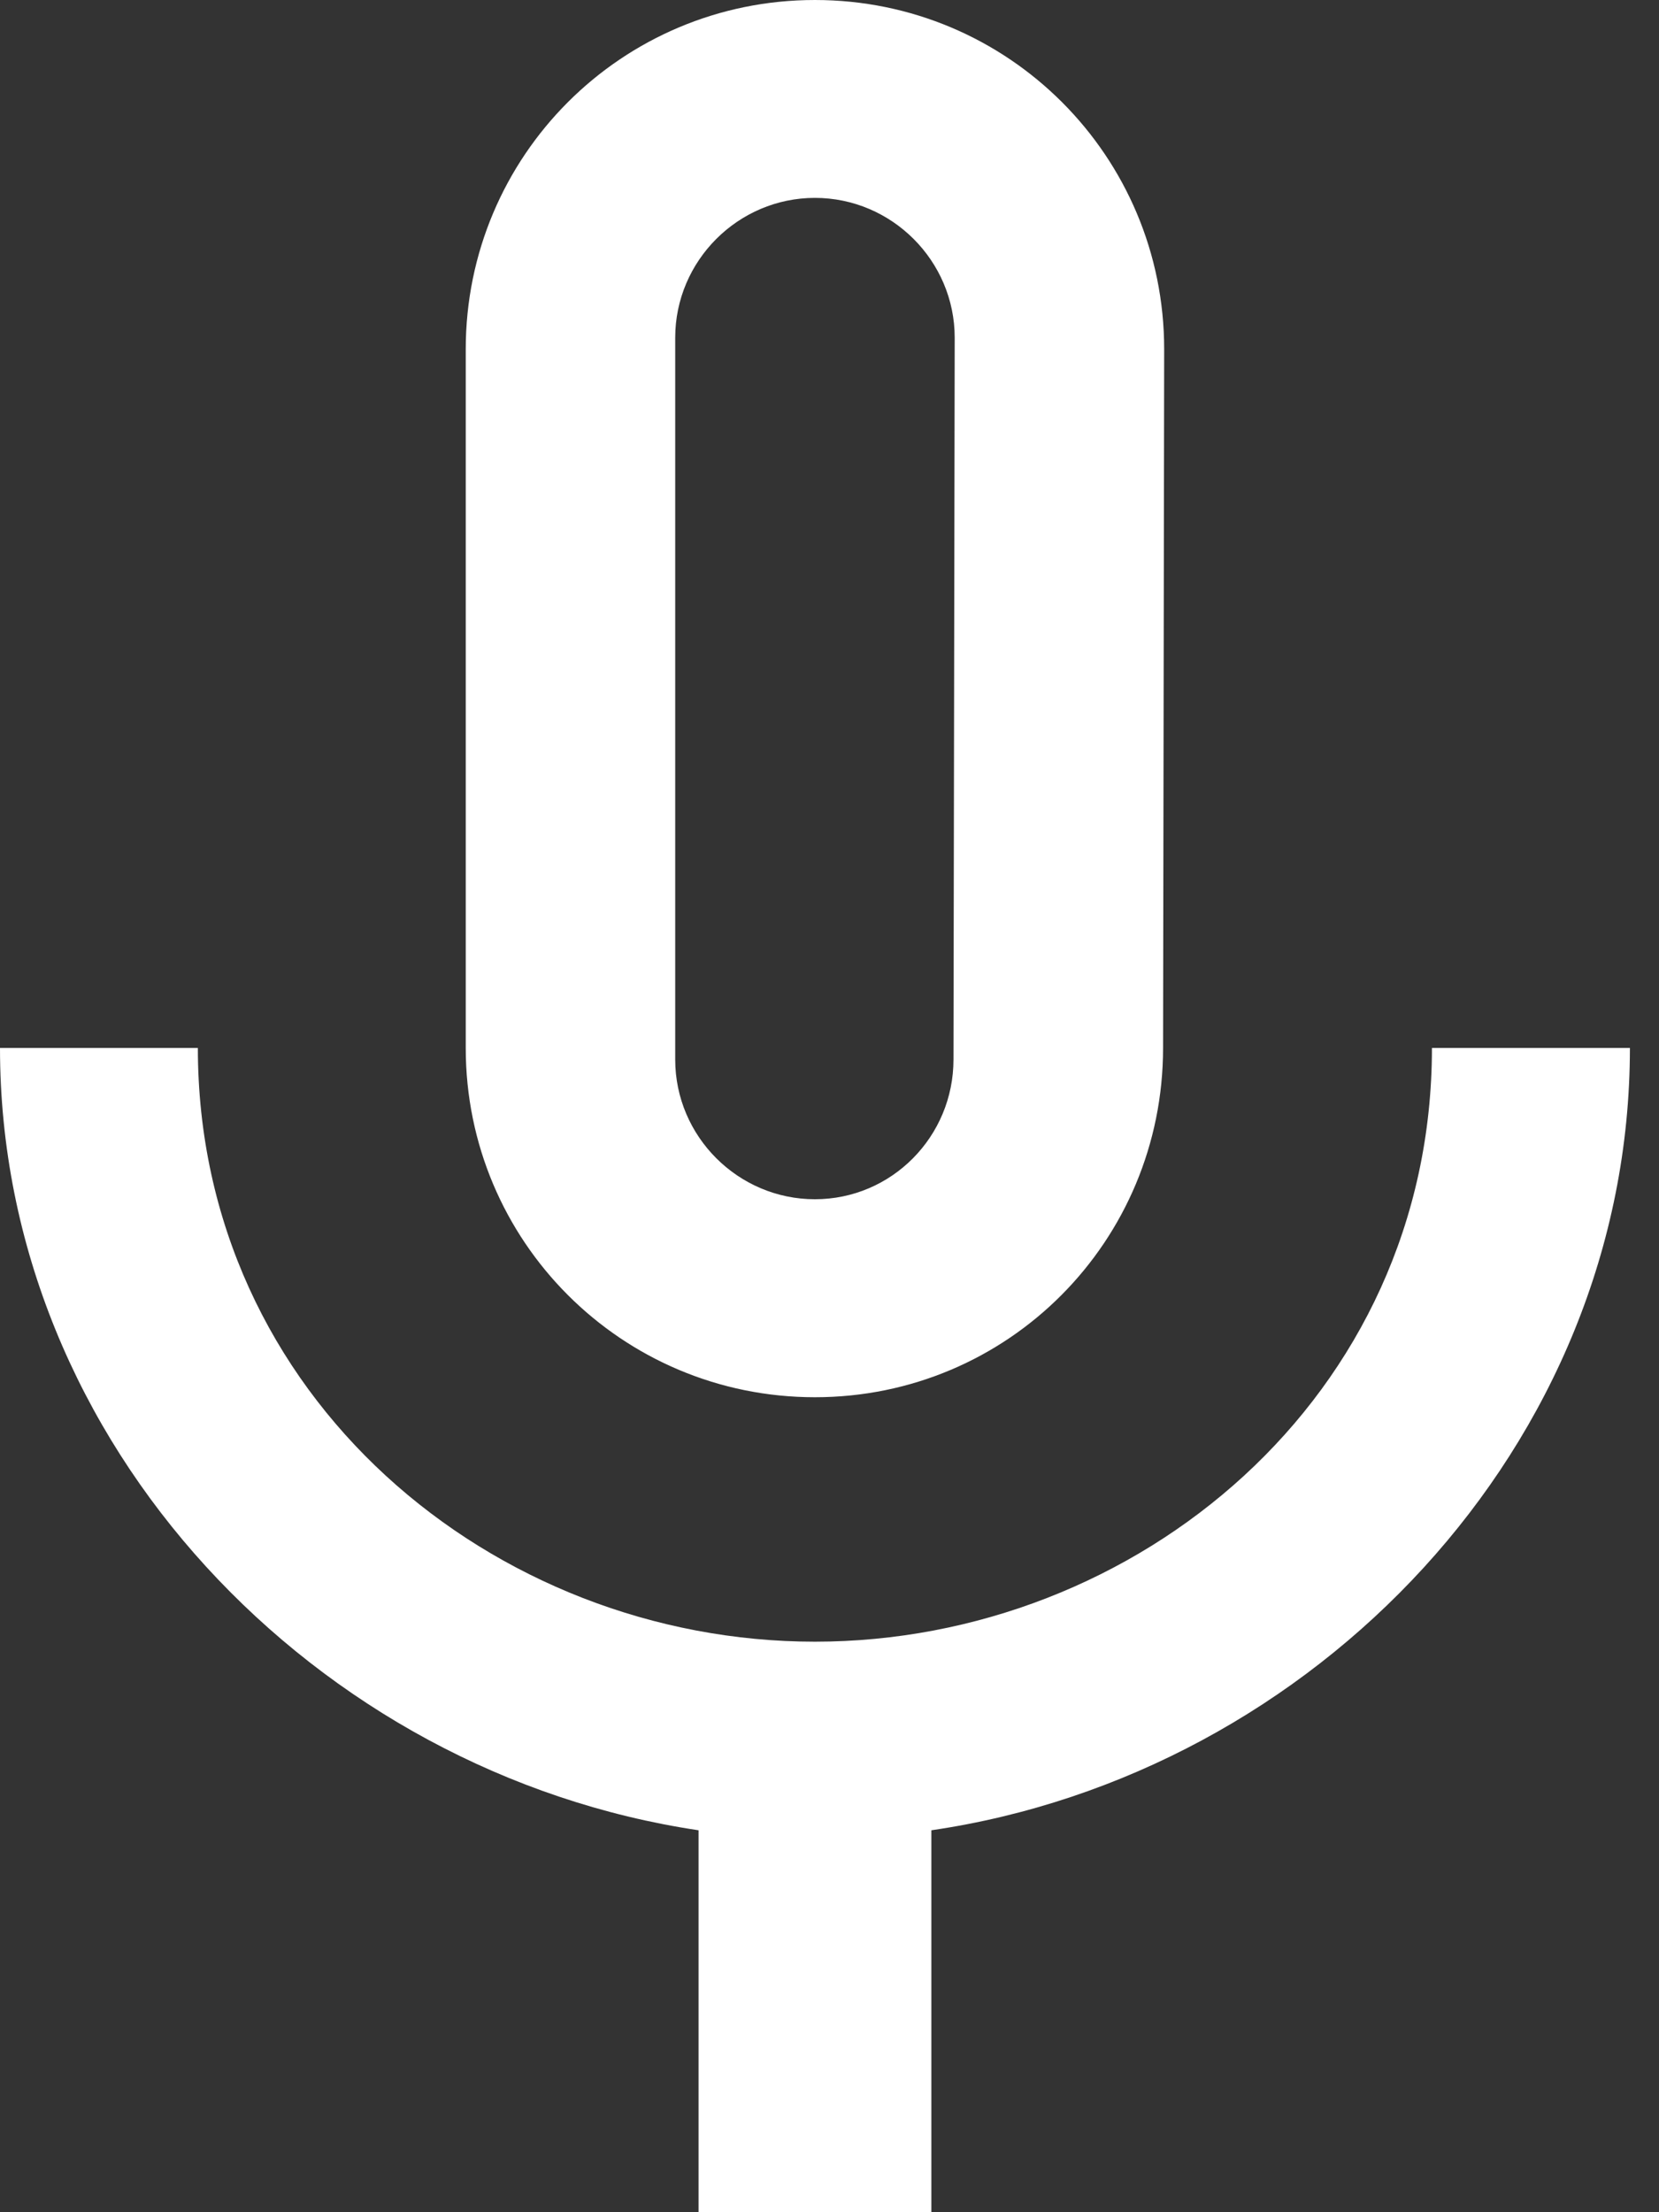 <svg width="15" height="20" viewBox="0 0 15 20" fill="none" xmlns="http://www.w3.org/2000/svg">
<rect x="0" y="0" width="15" height="20" fill="#333333" stroke="none"/>
<path d="M7.368 12.632C9.116 12.632 10.516 11.221 10.516 9.474L10.526 3.158C10.526 1.411 9.116 0 7.368 0C5.621 0 4.211 1.411 4.211 3.158V9.474C4.211 11.221 5.621 12.632 7.368 12.632ZM6.105 3.053C6.105 2.358 6.674 1.789 7.368 1.789C8.063 1.789 8.632 2.358 8.632 3.053L8.621 9.579C8.621 10.274 8.063 10.842 7.368 10.842C6.674 10.842 6.105 10.274 6.105 9.579V3.053ZM12.947 9.474C12.947 12.632 10.274 14.842 7.368 14.842C4.463 14.842 1.789 12.632 1.789 9.474H0C0 13.063 2.863 16.032 6.316 16.547V20H8.421V16.547C11.874 16.042 14.737 13.074 14.737 9.474H12.947Z" fill="white"/>
</svg>
